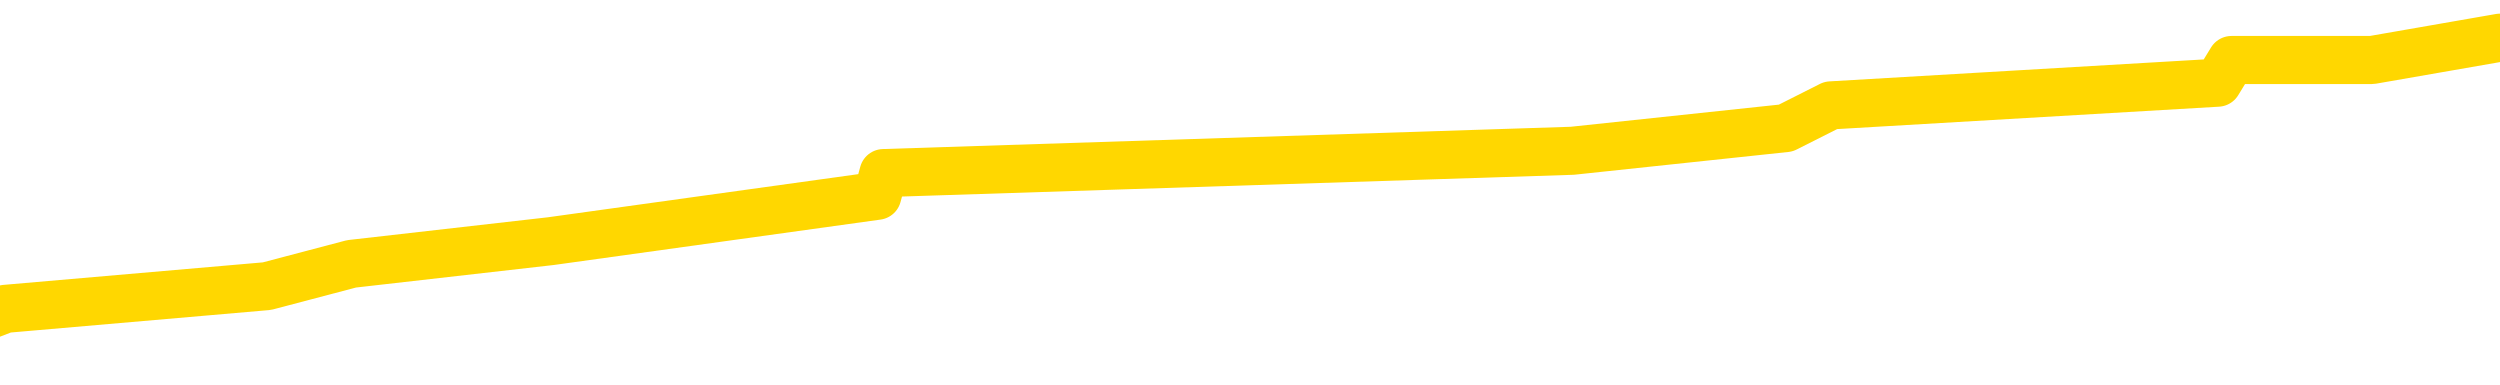 <svg xmlns="http://www.w3.org/2000/svg" version="1.1" viewBox="0 0 6500 1000">
	<path fill="none" stroke="gold" stroke-width="125" stroke-linecap="round" stroke-linejoin="round" d="M0 82402  L-376304 82402 L-376120 82343 L-375630 82226 L-375336 82167 L-375025 82049 L-374791 81991 L-374737 81873 L-374678 81756 L-374525 81697 L-374484 81579 L-374352 81520 L-374059 81462 L-373518 81462 L-372908 81403 L-372860 81403 L-372220 81344 L-372187 81344 L-371661 81344 L-371529 81285 L-371138 81168 L-370810 81050 L-370693 80932 L-370482 80815 L-369765 80815 L-369195 80756 L-369088 80756 L-368913 80697 L-368692 80580 L-368290 80521 L-368265 80403 L-367337 80286 L-367249 80168 L-367167 80051 L-367097 79933 L-366800 79874 L-366648 79757 L-364758 79815 L-364657 79815 L-364394 79815 L-364101 79874 L-363959 79757 L-363711 79757 L-363675 79698 L-363516 79639 L-363053 79522 L-362800 79463 L-362588 79345 L-362336 79286 L-361988 79228 L-361060 79110 L-360967 78992 L-360556 78934 L-359385 78816 L-358196 78757 L-358104 78640 L-358076 78522 L-357810 78405 L-357511 78287 L-357382 78169 L-357345 78052 L-356530 78052 L-356146 78111 L-355086 78169 L-355025 78169 L-354759 79345 L-354288 80462 L-354096 81579 L-353832 82696 L-353495 82637 L-353360 82579 L-352904 82520 L-352161 82461 L-352144 82402 L-351978 82285 L-351910 82285 L-351394 82226 L-350365 82226 L-350169 82167 L-349681 82108 L-349319 82049 L-348910 82049 L-348524 82108 L-346821 82108 L-346723 82108 L-346651 82108 L-346590 82108 L-346405 82049 L-346069 82049 L-345428 81991 L-345351 81932 L-345290 81932 L-345103 81873 L-345024 81873 L-344847 81814 L-344827 81756 L-344597 81756 L-344210 81697 L-343321 81697 L-343282 81638 L-343193 81579 L-343166 81462 L-342158 81403 L-342008 81285 L-341984 81226 L-341851 81168 L-341811 81109 L-340553 81050 L-340495 81050 L-339955 80991 L-339903 80991 L-339856 80991 L-339461 80932 L-339322 80874 L-339122 80815 L-338975 80815 L-338810 80815 L-338534 80874 L-338175 80874 L-337623 80815 L-336978 80756 L-336719 80639 L-336565 80580 L-336164 80521 L-336124 80462 L-336003 80403 L-335942 80462 L-335928 80462 L-335834 80462 L-335541 80403 L-335389 80168 L-335059 80051 L-334981 79933 L-334905 79874 L-334679 79698 L-334612 79580 L-334384 79463 L-334332 79345 L-334167 79286 L-333162 79228 L-332978 79169 L-332427 79110 L-332034 78992 L-331637 78934 L-330787 78816 L-330708 78757 L-330129 78699 L-329688 78699 L-329447 78640 L-329290 78640 L-328889 78522 L-328869 78522 L-328424 78463 L-328018 78405 L-327882 78287 L-327707 78169 L-327571 78052 L-327320 77934 L-326321 77875 L-326238 77817 L-326103 77758 L-326064 77699 L-325174 77640 L-324959 77582 L-324516 77523 L-324398 77464 L-324341 77405 L-323665 77405 L-323565 77346 L-323536 77346 L-322194 77288 L-321788 77229 L-321749 77170 L-320821 77111 L-320722 77052 L-320590 76994 L-320185 76935 L-320159 76876 L-320066 76817 L-319850 76758 L-319439 76641 L-318285 76523 L-317993 76406 L-317965 76288 L-317357 76229 L-317107 76112 L-317087 76053 L-316158 75994 L-316106 75877 L-315984 75818 L-315966 75700 L-315810 75641 L-315635 75524 L-315499 75465 L-315442 75406 L-315334 75348 L-315249 75289 L-315016 75230 L-314941 75171 L-314632 75112 L-314514 75054 L-314345 74995 L-314253 74936 L-314151 74936 L-314128 74877 L-314050 74877 L-313952 74760 L-313586 74701 L-313481 74642 L-312978 74583 L-312526 74524 L-312488 74466 L-312464 74407 L-312423 74348 L-312294 74289 L-312193 74231 L-311752 74172 L-311469 74113 L-310877 74054 L-310747 73995 L-310472 73878 L-310320 73819 L-310166 73760 L-310081 73643 L-310003 73584 L-309818 73525 L-309767 73525 L-309739 73466 L-309660 73407 L-309637 73349 L-309353 73231 L-308750 73114 L-307754 73055 L-307456 72996 L-306722 72937 L-306478 72878 L-306388 72820 L-305811 72761 L-305112 72702 L-304360 72643 L-304041 72584 L-303659 72467 L-303581 72408 L-302947 72349 L-302762 72291 L-302674 72291 L-302544 72291 L-302231 72232 L-302182 72173 L-302040 72114 L-302018 72055 L-301051 71997 L-300505 71938 L-300027 71938 L-299966 71938 L-299642 71938 L-299621 71879 L-299558 71879 L-299348 71820 L-299271 71761 L-299217 71703 L-299194 71644 L-299155 71585 L-299139 71526 L-298382 71467 L-298366 71409 L-297566 71350 L-297414 71291 L-296508 71232 L-296002 71174 L-295773 71056 L-295732 71056 L-295616 70997 L-295440 70938 L-294686 70997 L-294551 70938 L-294387 70880 L-294069 70821 L-293892 70703 L-292871 70586 L-292847 70468 L-292596 70409 L-292383 70292 L-291749 70233 L-291511 70115 L-291479 69998 L-291300 69880 L-291220 69763 L-291130 69704 L-291066 69586 L-290626 69469 L-290602 69410 L-290061 69351 L-289806 69292 L-289311 69233 L-288434 69175 L-288397 69116 L-288344 69057 L-288303 68998 L-288186 68940 L-287909 68881 L-287702 68763 L-287505 68646 L-287482 68528 L-287431 68410 L-287392 68352 L-287314 68293 L-286717 68175 L-286657 68116 L-286553 68058 L-286399 67999 L-285767 67940 L-285086 67881 L-284783 67764 L-284437 67705 L-284239 67646 L-284191 67529 L-283870 67470 L-283243 67411 L-283096 67352 L-283060 67293 L-283002 67235 L-282925 67117 L-282684 67117 L-282596 67058 L-282502 67000 L-282208 66941 L-282074 66882 L-282014 66823 L-281977 66706 L-281705 66706 L-280699 66647 L-280523 66588 L-280472 66588 L-280180 66529 L-279987 66412 L-279654 66353 L-279147 66294 L-278585 66176 L-278571 66059 L-278554 66000 L-278454 65883 L-278339 65765 L-278300 65647 L-278262 65589 L-278197 65589 L-278168 65530 L-278029 65589 L-277737 65589 L-277687 65589 L-277581 65589 L-277317 65530 L-276852 65471 L-276708 65471 L-276653 65353 L-276596 65295 L-276405 65236 L-276040 65177 L-275825 65177 L-275630 65177 L-275573 65177 L-275513 65059 L-275360 65001 L-275090 64942 L-274660 65236 L-274645 65236 L-274568 65177 L-274503 65118 L-274374 64707 L-274350 64648 L-274066 64589 L-274019 64530 L-273964 64472 L-273502 64413 L-273463 64413 L-273422 64354 L-273232 64295 L-272752 64236 L-272265 64178 L-272248 64119 L-272210 64060 L-271953 64001 L-271876 63884 L-271646 63825 L-271630 63707 L-271336 63590 L-270893 63531 L-270447 63472 L-269942 63413 L-269788 63355 L-269502 63296 L-269462 63178 L-269130 63119 L-268908 63061 L-268392 62943 L-268316 62884 L-268068 62767 L-267873 62649 L-267814 62590 L-267037 62532 L-266963 62532 L-266732 62473 L-266716 62473 L-266654 62414 L-266458 62355 L-265994 62355 L-265971 62296 L-265841 62296 L-264540 62296 L-264524 62296 L-264447 62238 L-264353 62238 L-264136 62238 L-263984 62179 L-263805 62238 L-263751 62296 L-263465 62355 L-263425 62355 L-263055 62355 L-262615 62355 L-262432 62355 L-262111 62296 L-261816 62296 L-261370 62179 L-261298 62120 L-260836 62002 L-260398 61944 L-260216 61885 L-258762 61767 L-258630 61708 L-258173 61591 L-257946 61532 L-257560 61415 L-257044 61297 L-256089 61179 L-255295 61062 L-254621 61003 L-254195 60885 L-253884 60827 L-253654 60650 L-252971 60474 L-252958 60298 L-252748 60062 L-252726 60004 L-252552 59886 L-251601 59827 L-251333 59710 L-250518 59651 L-250208 59533 L-250170 59475 L-250113 59357 L-249496 59298 L-248858 59181 L-247232 59122 L-246558 59063 L-245916 59063 L-245838 59063 L-245782 59063 L-245746 59063 L-245718 59004 L-245606 58887 L-245588 58828 L-245566 58769 L-245412 58710 L-245358 58593 L-245281 58534 L-245161 58475 L-245064 58416 L-244946 58358 L-244677 58240 L-244407 58181 L-244390 58064 L-244190 58005 L-244043 57887 L-243816 57828 L-243682 57770 L-243373 57711 L-243313 57652 L-242960 57534 L-242612 57476 L-242511 57417 L-242446 57299 L-242386 57241 L-242002 57123 L-241621 57064 L-241517 57005 L-241257 56947 L-240985 56829 L-240826 56770 L-240794 56711 L-240732 56653 L-240591 56594 L-240407 56535 L-240362 56476 L-240074 56476 L-240058 56417 L-239825 56417 L-239764 56359 L-239726 56359 L-239146 56300 L-239012 56241 L-238989 56006 L-238970 55594 L-238953 55124 L-238937 54654 L-238913 54184 L-238896 53831 L-238875 53419 L-238858 53008 L-238835 52773 L-238818 52537 L-238797 52361 L-238780 52243 L-238731 52067 L-238659 51891 L-238624 51597 L-238601 51362 L-238565 51126 L-238523 50891 L-238487 50774 L-238471 50539 L-238446 50362 L-238409 50245 L-238392 50068 L-238369 49951 L-238352 49833 L-238333 49716 L-238317 49598 L-238288 49422 L-238262 49245 L-238216 49186 L-238200 49069 L-238158 49010 L-238110 48893 L-238039 48775 L-238024 48657 L-238008 48540 L-237946 48481 L-237907 48422 L-237867 48363 L-237701 48305 L-237636 48246 L-237620 48187 L-237576 48069 L-237518 48011 L-237305 47952 L-237272 47893 L-237229 47834 L-237151 47776 L-236614 47717 L-236536 47658 L-236431 47540 L-236343 47482 L-236167 47423 L-235816 47364 L-235660 47305 L-235222 47246 L-235066 47188 L-234936 47129 L-234232 47011 L-234031 46952 L-233070 46835 L-232588 46776 L-232489 46776 L-232396 46717 L-232151 46659 L-232078 46600 L-231635 46482 L-231539 46423 L-231524 46365 L-231508 46306 L-231483 46247 L-231017 46188 L-230800 46129 L-230661 46071 L-230367 46012 L-230279 45953 L-230237 45894 L-230207 45835 L-230035 45777 L-229976 45718 L-229900 45659 L-229819 45600 L-229749 45600 L-229440 45542 L-229355 45483 L-229141 45424 L-229106 45365 L-228423 45306 L-228324 45248 L-228119 45189 L-228072 45130 L-227794 45071 L-227732 45012 L-227715 44895 L-227637 44836 L-227329 44718 L-227304 44660 L-227250 44542 L-227227 44483 L-227105 44425 L-226969 44307 L-226725 44248 L-226599 44248 L-225953 44189 L-225937 44189 L-225912 44189 L-225732 44072 L-225656 44013 L-225564 43954 L-225136 43895 L-224720 43837 L-224327 43719 L-224248 43660 L-224229 43601 L-223866 43543 L-223630 43484 L-223402 43425 L-223088 43366 L-223010 43308 L-222930 43190 L-222752 43072 L-222736 43014 L-222471 42896 L-222391 42837 L-222160 42778 L-221934 42720 L-221619 42720 L-221443 42661 L-221082 42661 L-220691 42602 L-220621 42485 L-220557 42426 L-220417 42308 L-220365 42249 L-220264 42132 L-219762 42073 L-219565 42014 L-219318 41955 L-219132 41897 L-218833 41838 L-218757 41779 L-218591 41661 L-217706 41603 L-217678 41485 L-217555 41368 L-216976 41309 L-216898 41250 L-216185 41250 L-215873 41250 L-215660 41250 L-215643 41250 L-215256 41250 L-214731 41132 L-214285 41074 L-213956 41015 L-213803 40956 L-213477 40956 L-213299 40897 L-213217 40897 L-213011 40780 L-212835 40721 L-211906 40662 L-211017 40603 L-210978 40544 L-210750 40544 L-210371 40486 L-209583 40427 L-209349 40368 L-209273 40309 L-208916 40251 L-208344 40133 L-208077 40074 L-207690 40015 L-207587 40015 L-207417 40015 L-206798 40015 L-206587 40015 L-206279 40015 L-206226 39957 L-206099 39898 L-206045 39839 L-205926 39780 L-205590 39663 L-204631 39604 L-204499 39486 L-204298 39427 L-203666 39369 L-203355 39310 L-202941 39251 L-202914 39192 L-202768 39134 L-202348 39075 L-201016 39075 L-200969 39016 L-200840 38898 L-200823 38840 L-200245 38722 L-200040 38663 L-200010 38604 L-199969 38546 L-199912 38487 L-199874 38428 L-199796 38369 L-199653 38310 L-199199 38252 L-199081 38193 L-198795 38134 L-198423 38075 L-198326 38017 L-198000 37958 L-197645 37899 L-197475 37840 L-197428 37781 L-197319 37723 L-197230 37664 L-197202 37605 L-197126 37487 L-196822 37429 L-196788 37311 L-196717 37252 L-196349 37194 L-196013 37135 L-195932 37135 L-195713 37076 L-195541 37017 L-195514 36958 L-195016 36900 L-194467 36782 L-193587 36723 L-193488 36606 L-193412 36547 L-193137 36488 L-192890 36370 L-192816 36312 L-192754 36194 L-192635 36135 L-192593 36077 L-192483 36018 L-192406 35900 L-191705 35841 L-191460 35783 L-191420 35724 L-191264 35665 L-190665 35665 L-190438 35665 L-190346 35665 L-189870 35665 L-189273 35547 L-188753 35489 L-188732 35430 L-188587 35371 L-188267 35371 L-187725 35371 L-187493 35371 L-187323 35371 L-186836 35312 L-186609 35253 L-186524 35195 L-186177 35136 L-185851 35136 L-185328 35077 L-185001 35018 L-184401 34960 L-184203 34842 L-184151 34783 L-184110 34724 L-183829 34666 L-183145 34548 L-182835 34489 L-182810 34372 L-182619 34313 L-182396 34254 L-182310 34195 L-181646 34078 L-181622 34019 L-181400 33901 L-181070 33843 L-180718 33725 L-180513 33666 L-180281 33549 L-180023 33490 L-179833 33372 L-179786 33313 L-179559 33255 L-179524 33196 L-179368 33137 L-179153 33078 L-178980 33019 L-178889 32961 L-178612 32902 L-178368 32843 L-178053 32784 L-177626 32784 L-177589 32784 L-177106 32784 L-176872 32784 L-176661 32726 L-176434 32667 L-175885 32667 L-175637 32608 L-174803 32608 L-174748 32549 L-174726 32490 L-174568 32432 L-174106 32373 L-174066 32314 L-173726 32196 L-173592 32138 L-173370 32079 L-172798 32020 L-172326 31961 L-172131 31902 L-171939 31844 L-171749 31785 L-171647 31726 L-171279 31667 L-171232 31609 L-171151 31550 L-169857 31491 L-169809 31432 L-169541 31432 L-169396 31432 L-168845 31432 L-168728 31373 L-168646 31315 L-168287 31256 L-168064 31197 L-167782 31138 L-167453 31021 L-166945 30962 L-166833 30903 L-166754 30844 L-166589 30786 L-166295 30786 L-165826 30786 L-165630 30844 L-165579 30844 L-164929 30786 L-164808 30727 L-164354 30727 L-164318 30668 L-163849 30609 L-163739 30550 L-163722 30492 L-163506 30492 L-163325 30433 L-162794 30433 L-161764 30433 L-161565 30374 L-161106 30315 L-160158 30198 L-160059 30139 L-159705 30021 L-159645 29962 L-159630 29904 L-159595 29845 L-159226 29786 L-159106 29727 L-158864 29669 L-158700 29610 L-158512 29551 L-158392 29492 L-157321 29375 L-156463 29316 L-156251 29198 L-156153 29139 L-155979 29022 L-155646 28963 L-155574 28904 L-155517 28845 L-155341 28845 L-154952 28787 L-154717 28728 L-154606 28669 L-154489 28610 L-153508 28552 L-153482 28493 L-152888 28375 L-152856 28375 L-152707 28316 L-152423 28258 L-151511 28258 L-150565 28258 L-150412 28199 L-150309 28199 L-150178 28140 L-150034 28081 L-150008 28022 L-149894 27964 L-149675 27905 L-148994 27846 L-148865 27787 L-148561 27728 L-148322 27611 L-147989 27552 L-147350 27493 L-147008 27376 L-146946 27317 L-146790 27317 L-145869 27317 L-145398 27317 L-145355 27317 L-145342 27258 L-145301 27199 L-145279 27141 L-145252 27082 L-145108 27023 L-144685 26964 L-144350 26964 L-144159 26905 L-143730 26905 L-143542 26847 L-143153 26729 L-142619 26670 L-142247 26611 L-142225 26611 L-141975 26553 L-141857 26494 L-141781 26435 L-141645 26376 L-141606 26318 L-141526 26259 L-141132 26200 L-140636 26141 L-140524 26024 L-140351 25965 L-140042 25906 L-139595 25847 L-139272 25788 L-139130 25671 L-138702 25553 L-138549 25436 L-138494 25318 L-137680 25259 L-137660 25201 L-137289 25142 L-137232 25142 L-136103 25083 L-136035 25083 L-135476 25024 L-135282 24965 L-135145 24907 L-134912 24848 L-134565 24789 L-134530 24671 L-134495 24613 L-134427 24495 L-134078 24436 L-133906 24378 L-133421 24319 L-133405 24260 L-133079 24201 L-132922 24142 L-131781 24025 L-131756 23966 L-131565 23848 L-131371 23790 L-131121 23731 L-131104 23672 L-130084 23613 L-129786 23554 L-129710 23496 L-129574 23378 L-129398 23319 L-128822 23202 L-128606 23143 L-128542 23084 L-128412 23025 L-128375 22908 L-127852 22849 L-127714 46012 L-127699 46012 L-127677 46012 L-127656 46012 L-127429 22790 L-126653 22790 L-126612 22790 L-126244 22790 L-126165 22731 L-126113 22673 L-125440 22614 L-124698 22555 L-124273 22555 L-123825 22496 L-122764 22437 L-122452 22320 L-122042 22320 L-121970 22261 L-121446 22261 L-121351 22261 L-121333 22261 L-120889 22202 L-120703 22085 L-119923 21967 L-119250 21908 L-118838 21732 L-118606 21614 L-118466 21556 L-118384 21438 L-118364 21379 L-118288 21379 L-118160 21320 L-117843 21379 L-117619 21379 L-117294 21320 L-117231 21320 L-116861 21320 L-116828 21320 L-116620 21320 L-115952 21320 L-115875 21320 L-115717 21203 L-115606 21203 L-115280 21144 L-115125 21085 L-114784 21085 L-114727 20968 L-114389 20850 L-114185 20791 L-114132 20674 L-112756 20615 L-112626 20556 L-112193 20497 L-111872 20439 L-111044 20321 L-110921 20262 L-110190 20145 L-110034 20027 L-109994 19968 L-109940 19910 L-109917 19851 L-109803 19792 L-109506 19733 L-109216 19674 L-109162 19616 L-109041 19557 L-109011 19498 L-108912 19439 L-108468 19439 L-108316 19380 L-107481 19380 L-106939 19322 L-106604 19322 L-106588 19263 L-106513 19204 L-106397 19145 L-106202 19087 L-105938 19028 L-105103 18969 L-105007 18910 L-104485 18851 L-104444 18793 L-104344 18734 L-103516 18734 L-103381 18675 L-103042 18675 L-102488 18616 L-102108 18557 L-101945 18499 L-101636 18440 L-100823 18381 L-100517 18322 L-100248 18322 L-99927 18322 L-99606 18381 L-99331 18381 L-98502 18263 L-98407 18205 L-98314 18028 L-98210 17852 L-97823 17676 L-97343 17558 L-97326 17499 L-97208 17440 L-96840 17323 L-96745 17264 L-95911 17146 L-95834 17088 L-95535 17029 L-95444 16970 L-95037 16853 L-94926 16735 L-94227 16676 L-93754 16617 L-93694 16559 L-93475 16441 L-93201 16382 L-93088 16323 L-92061 16265 L-91675 16206 L-91654 16147 L-91322 16088 L-91077 16029 L-90644 15971 L-90534 15912 L-90416 15853 L-89964 15736 L-89374 15677 L-89037 15618 L-87144 15559 L-87031 15442 L-86819 15383 L-85501 15324 L-85394 2097 L-85328 -10954 L-85292 -23005 L-85230 -23005 L-84731 -9895 L-84056 3037 L-84034 14971 L-83763 14854 L-82795 14854 L-82106 14795 L-81944 14736 L-81403 14677 L-81313 14619 L-80294 14560 L-79346 14442 L-78981 14501 L-78878 14560 L-78290 14560 L-78230 14560 L-78130 14501 L-77689 14383 L-77582 14325 L-77140 14266 L-76141 14089 L-75884 13913 L-75781 13737 L-75651 13619 L-75284 13502 L-74704 13384 L-74673 13325 L-74357 13266 L-72374 13208 L-72258 13149 L-72191 13149 L-71832 13090 L-70213 13031 L-70036 13031 L-69892 13031 L-69069 13090 L-69016 13149 L-68962 13149 L-68528 13149 L-67547 13208 L-67474 13208 L-66389 13149 L-66176 13149 L-65460 13031 L-65071 12972 L-64852 12855 L-64533 12737 L-64039 12620 L-63911 12561 L-63682 12443 L-63450 12326 L-63391 12267 L-63101 12208 L-62829 12091 L-61799 12032 L-60134 11973 L-59715 11914 L-59578 11855 L-59422 11855 L-59117 11797 L-58888 11679 L-58730 11620 L-58571 11503 L-58401 11385 L-58354 11326 L-58301 11268 L-58279 11268 L-57893 11209 L-57643 11209 L-57373 11209 L-57212 11209 L-57122 11209 L-55464 11209 L-55298 11268 L-54919 11209 L-54459 11209 L-53849 11091 L-52756 11032 L-52325 10974 L-52293 10915 L-52231 10856 L-52213 10797 L-50510 10738 L-50468 10680 L-50001 10621 L-49815 10562 L-49782 10445 L-49187 10386 L-49137 10327 L-48815 10268 L-48764 10209 L-48553 10151 L-48535 10092 L-48269 9974 L-48216 9915 L-47747 9857 L-47237 9739 L-47159 9739 L-46864 9680 L-46848 9621 L-46809 9563 L-46738 9504 L-46581 9445 L-45635 9445 L-45578 9445 L-45057 9445 L-44865 9386 L-44764 9386 L-44538 9328 L-44028 9328 L-43640 10915 L-43571 10915 L-43222 10856 L-42865 10797 L-41737 9092 L-41685 8975 L-41459 8916 L-41425 8857 L-41300 8740 L-41202 8740 L-40937 8740 L-40197 8798 L-39618 8798 L-39325 8798 L-38619 8798 L-38440 8740 L-38417 8740 L-37781 8681 L-37470 8622 L-37073 8622 L-37044 8563 L-37023 8504 L-36869 8446 L-36184 8446 L-36167 8446 L-35827 8446 L-35555 8387 L-35517 8328 L-35461 8211 L-35439 8152 L-35367 8093 L-35035 8034 L-34929 7975 L-34901 7858 L-34702 7799 L-34550 7740 L-33681 7681 L-33119 7564 L-33103 7564 L-33002 7505 L-32899 7564 L-32753 7564 L-32675 7564 L-32637 7505 L-32582 7446 L-32508 7388 L-32363 7329 L-31881 7329 L-31477 7270 L-30611 7329 L-30591 7329 L-30333 7329 L-30256 7329 L-30227 7270 L-30217 7152 L-30200 7094 L-29907 7035 L-29867 6976 L-29795 6917 L-29722 6858 L-29517 6800 L-29357 6623 L-29055 6447 L-28978 6212 L-28961 6035 L-28745 5918 L-28513 5918 L-28403 5977 L-28034 6035 L-27875 6035 L-27644 6035 L-27476 6035 L-27330 5977 L-27198 5918 L-25923 5800 L-25519 5683 L-25458 5624 L-25342 5506 L-24916 5447 L-24901 5330 L-24839 5271 L-24566 5154 L-24453 5095 L-24171 4977 L-23894 4918 L-23469 4801 L-23446 4742 L-23368 4683 L-23243 4624 L-22656 4566 L-22265 4507 L-21929 4448 L-21340 4389 L-21238 4389 L-21067 4330 L-20931 4330 L-20103 4272 L-18918 4213 L-18882 4154 L-18827 4154 L-18606 4095 L-18401 4095 L-18246 4095 L-17990 4037 L-17913 3978 L-17371 3919 L-17334 3860 L-17085 3801 L-16698 3743 L-15872 3684 L-15514 3625 L-15204 3625 L-14946 3566 L-14722 3507 L-14316 3449 L-14199 3390 L-14016 3331 L-13963 3331 L-13774 3272 L-13603 3213 L-13575 3155 L-13294 3096 L-12984 3037 L-12846 2978 L-12536 2920 L-12342 2920 L-12327 2861 L-11607 2861 L-11474 2743 L-11176 2684 L-11086 2626 L-10485 2626 L-10447 2567 L-10368 2508 L-9748 2449 L-9596 2332 L-9556 2273 L-9245 2214 L-9053 2155 L-8860 2038 L-8805 1920 L-8496 1861 L-8444 1803 L-8389 1861 L-8363 1861 L-8239 1861 L-7428 1803 L-7352 1744 L-6811 1685 L-6542 1626 L-5883 1567 L-4975 1509 L-4734 1450 L-4201 1391 L-3984 1332 L-2877 1391 L-2827 1391 L-2051 1391 L-1503 1332 L-1392 1273 L-1239 1156 L-1184 1097 L-1019 1038 L-641 980 L-194 921 L-139 862 L14 803 L694 744 L914 686 L1432 627 L2281 509 L2297 450 L4088 392 L4643 333 L4760 274 L5766 215 L5802 156 L6035 156 L6127 156 L6167 156 L6500 98" />
</svg>
